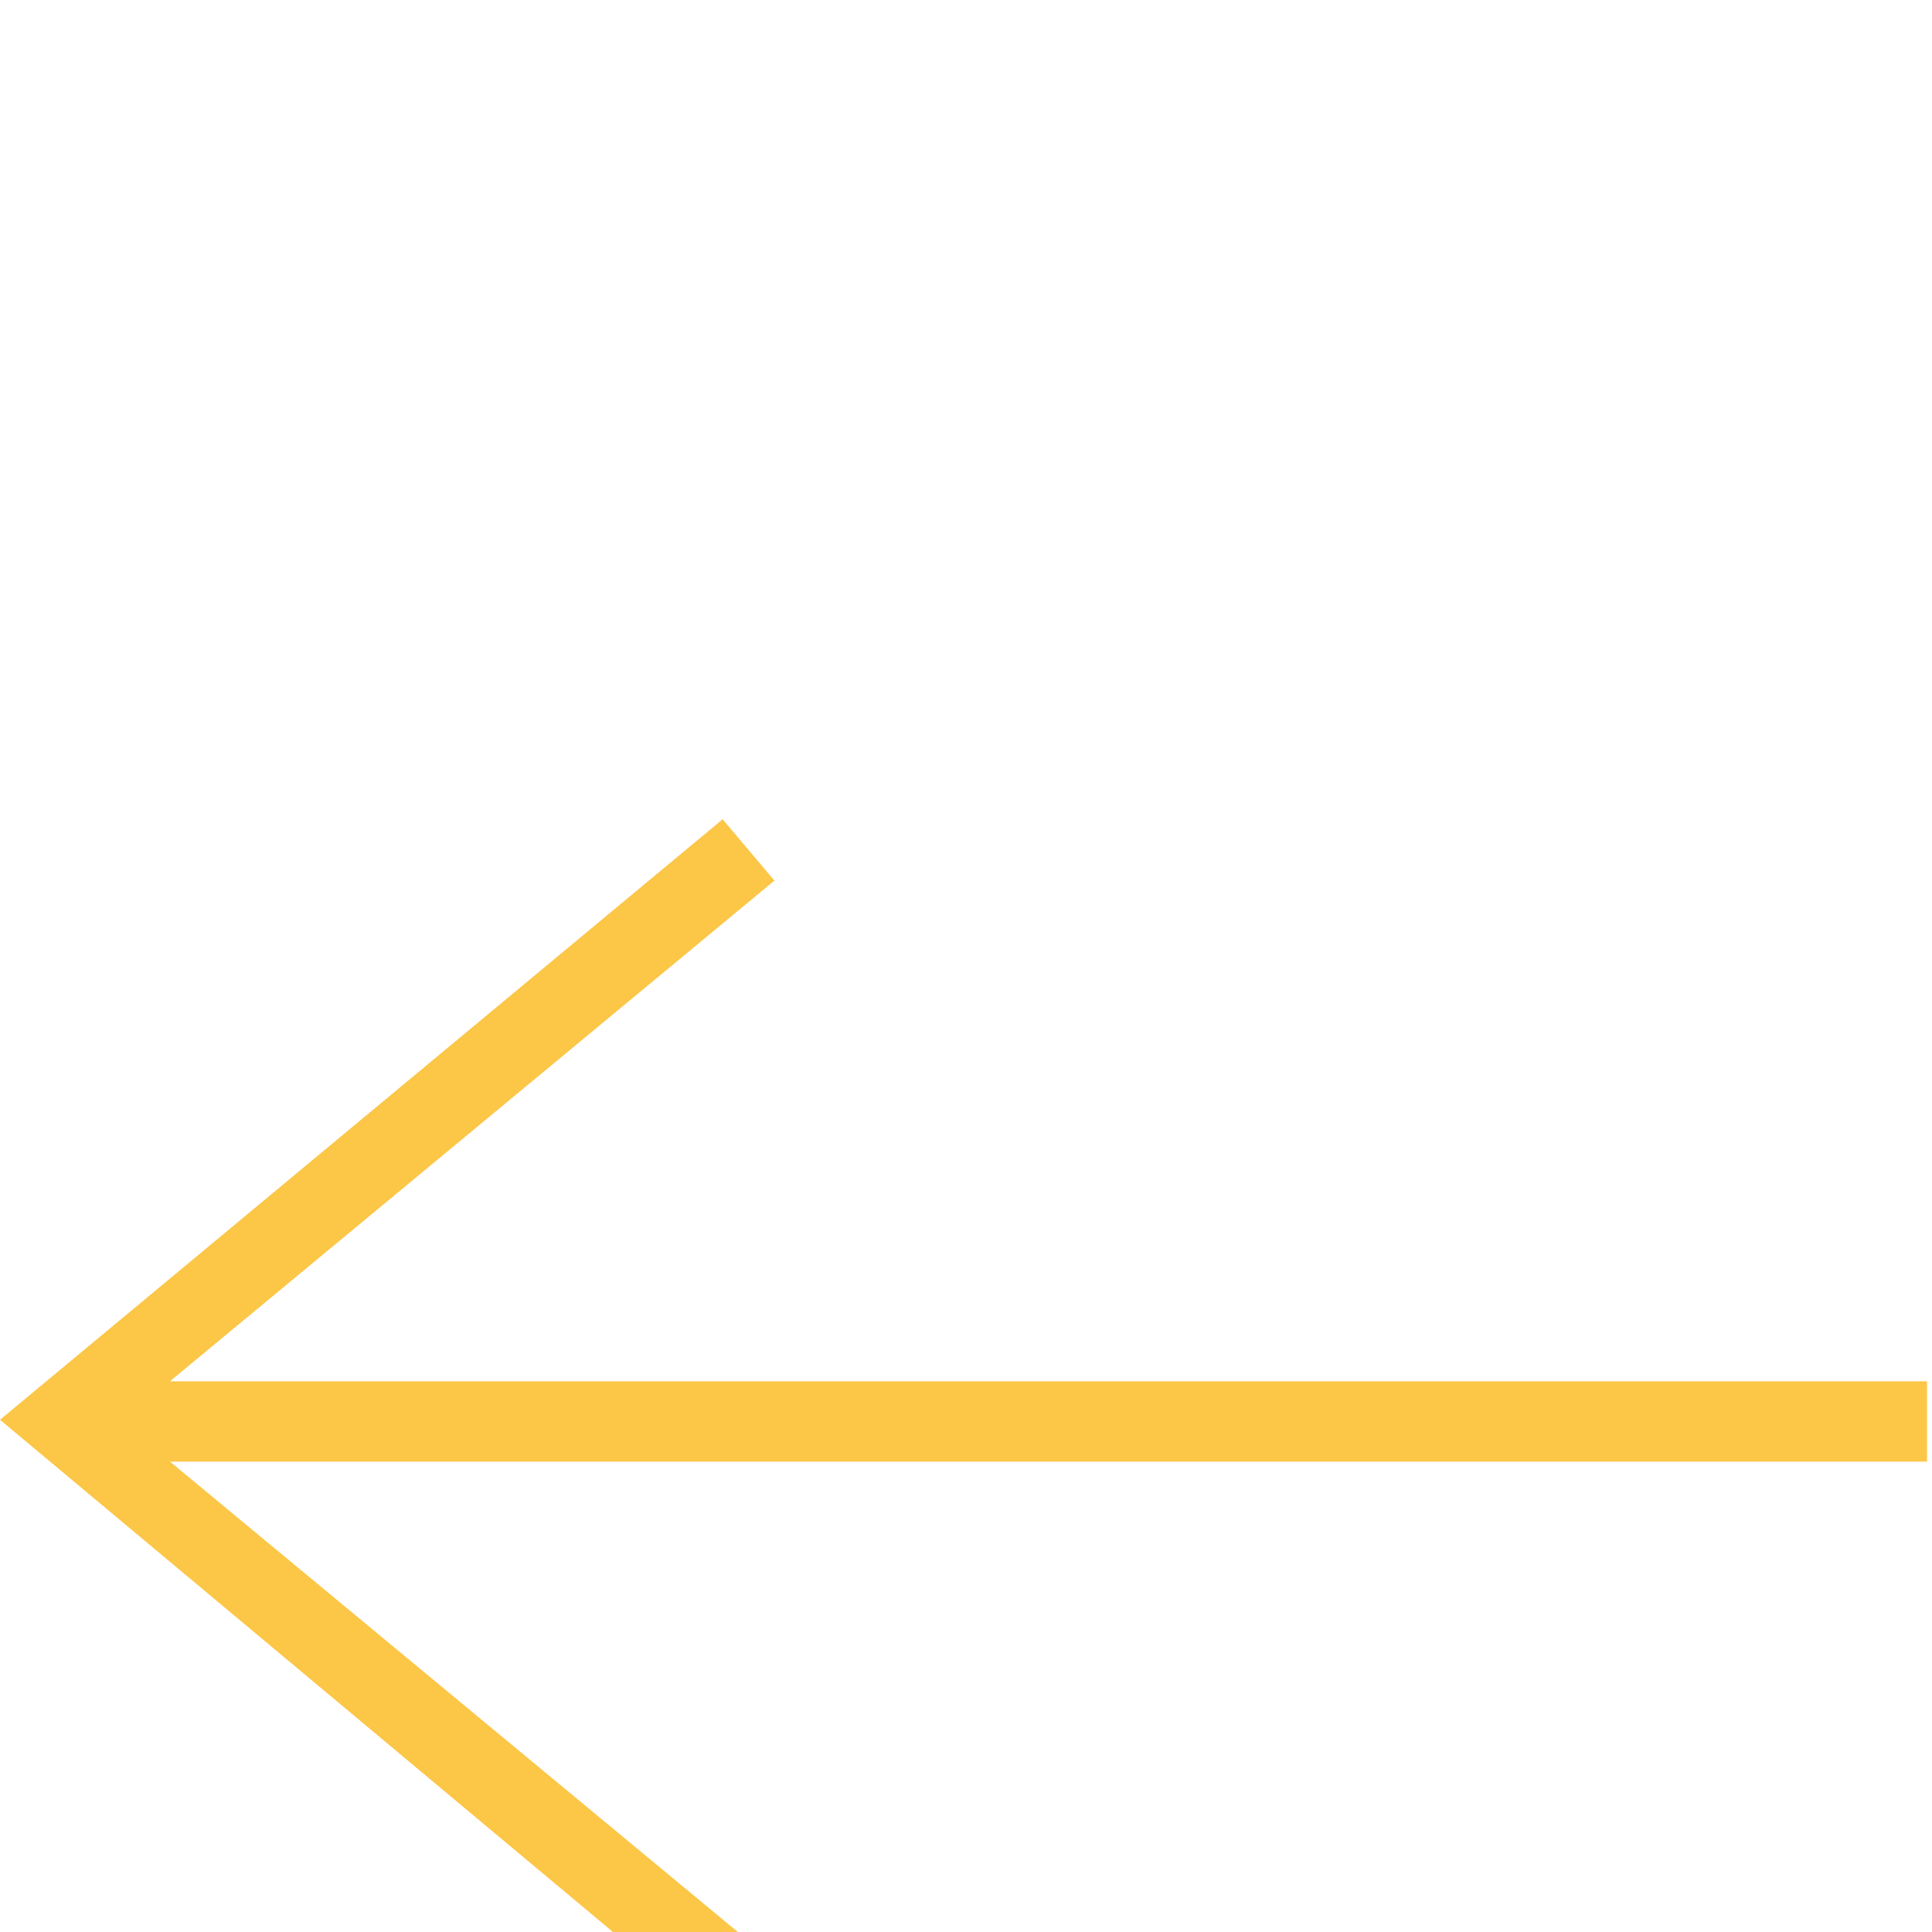 <svg width="24" height="24" viewBox="0 0 24.062 11.655" xmlns="http://www.w3.org/2000/svg"><defs><style>.a{fill:#fcc647;}</style></defs><path class="a" d="M2.117 12l7.527 6.235-.644.765-9-7.521 9-7.479.645.764-7.529 6.236h21.884v1h-21.883z"  transform="translate(0 0)"/></svg>